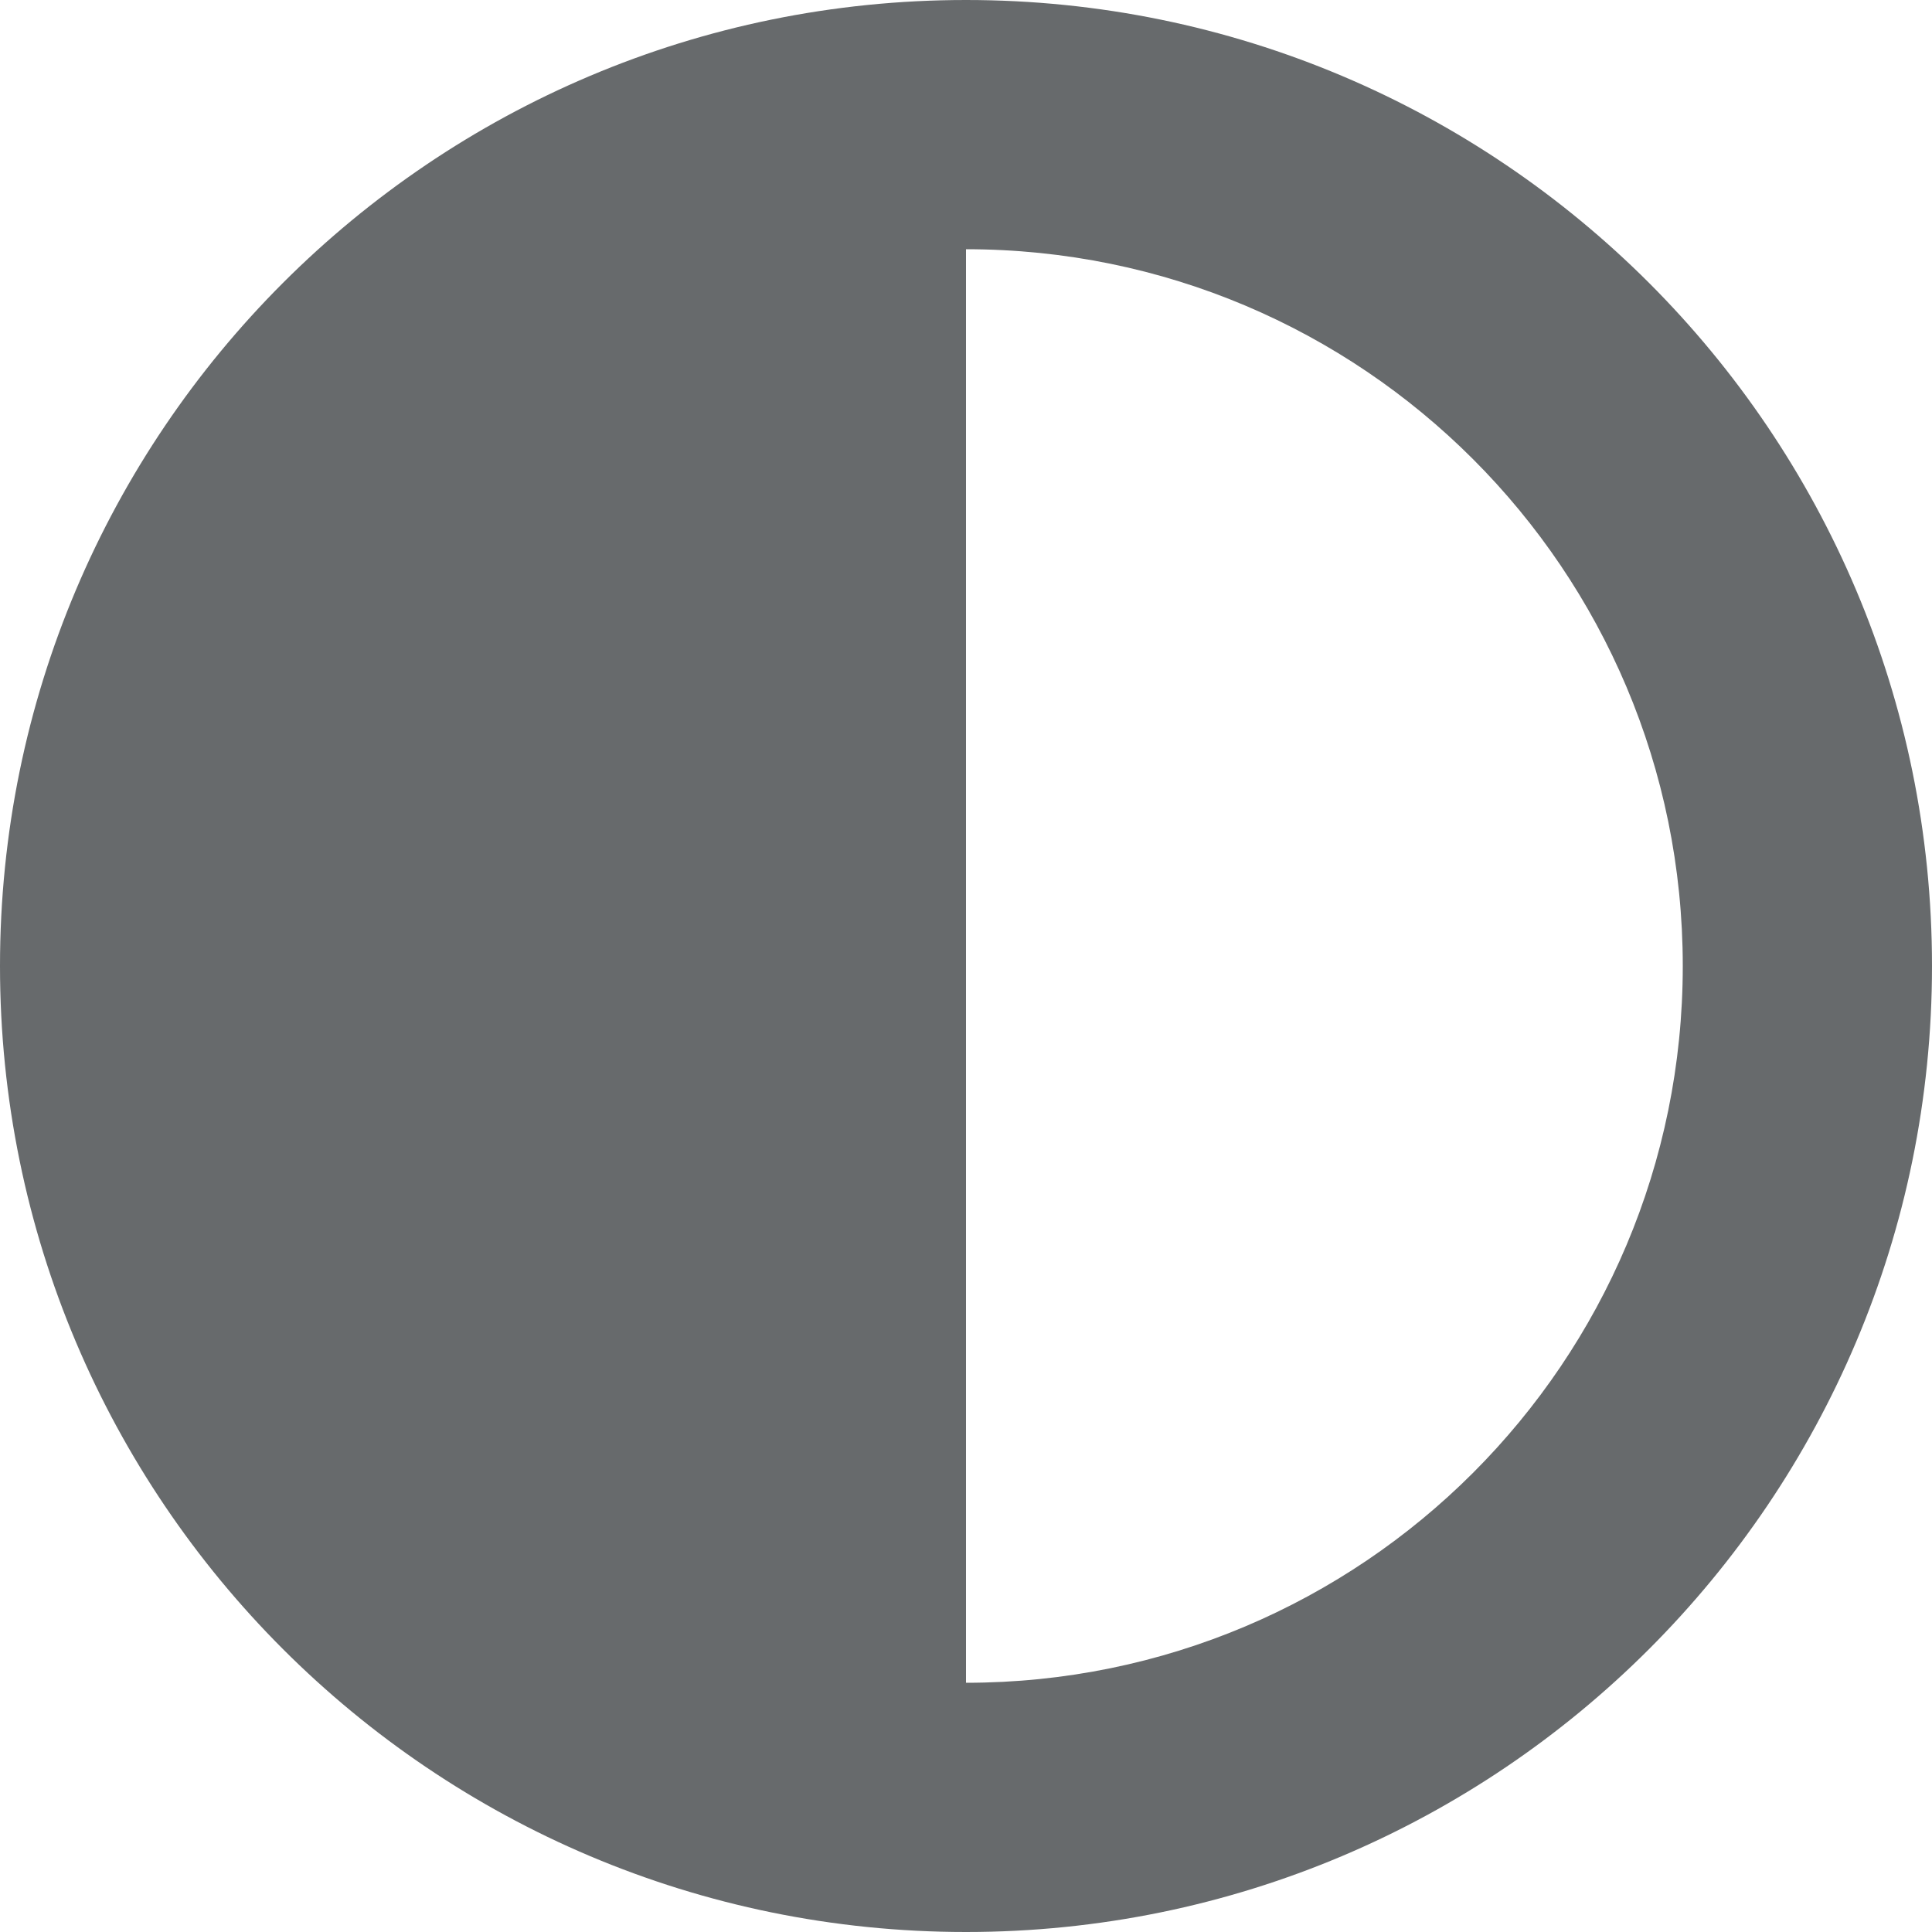 <?xml version="1.0" encoding="UTF-8"?>
<svg width="13px" height="13px" viewBox="0 0 13 13" version="1.1" xmlns="http://www.w3.org/2000/svg" xmlns:xlink="http://www.w3.org/1999/xlink">
    <!-- Generator: Sketch 58 (84663) - https://sketch.com -->
    <title>icons/web-application/adjust</title>
    <desc>Created with Sketch.</desc>
    <g id="icons/web-application/adjust" stroke="none" stroke-width="1" fill="none" fill-rule="evenodd">
        <path d="M0,6.5 C0,10.09 2.91,13 6.5,13 C10.09,13 13,10.09 13,6.5 C13,2.91 10.09,0 6.5,0 C2.91,0 0,2.91 0,6.5 Z M6.5,11.323 L6.5,1.677 C9.166,1.677 11.323,3.835 11.323,6.5 C11.323,9.166 9.165,11.323 6.5,11.323 Z" id="Shape" fill="#676A6C" fill-rule="nonzero"></path>
    </g>
</svg>